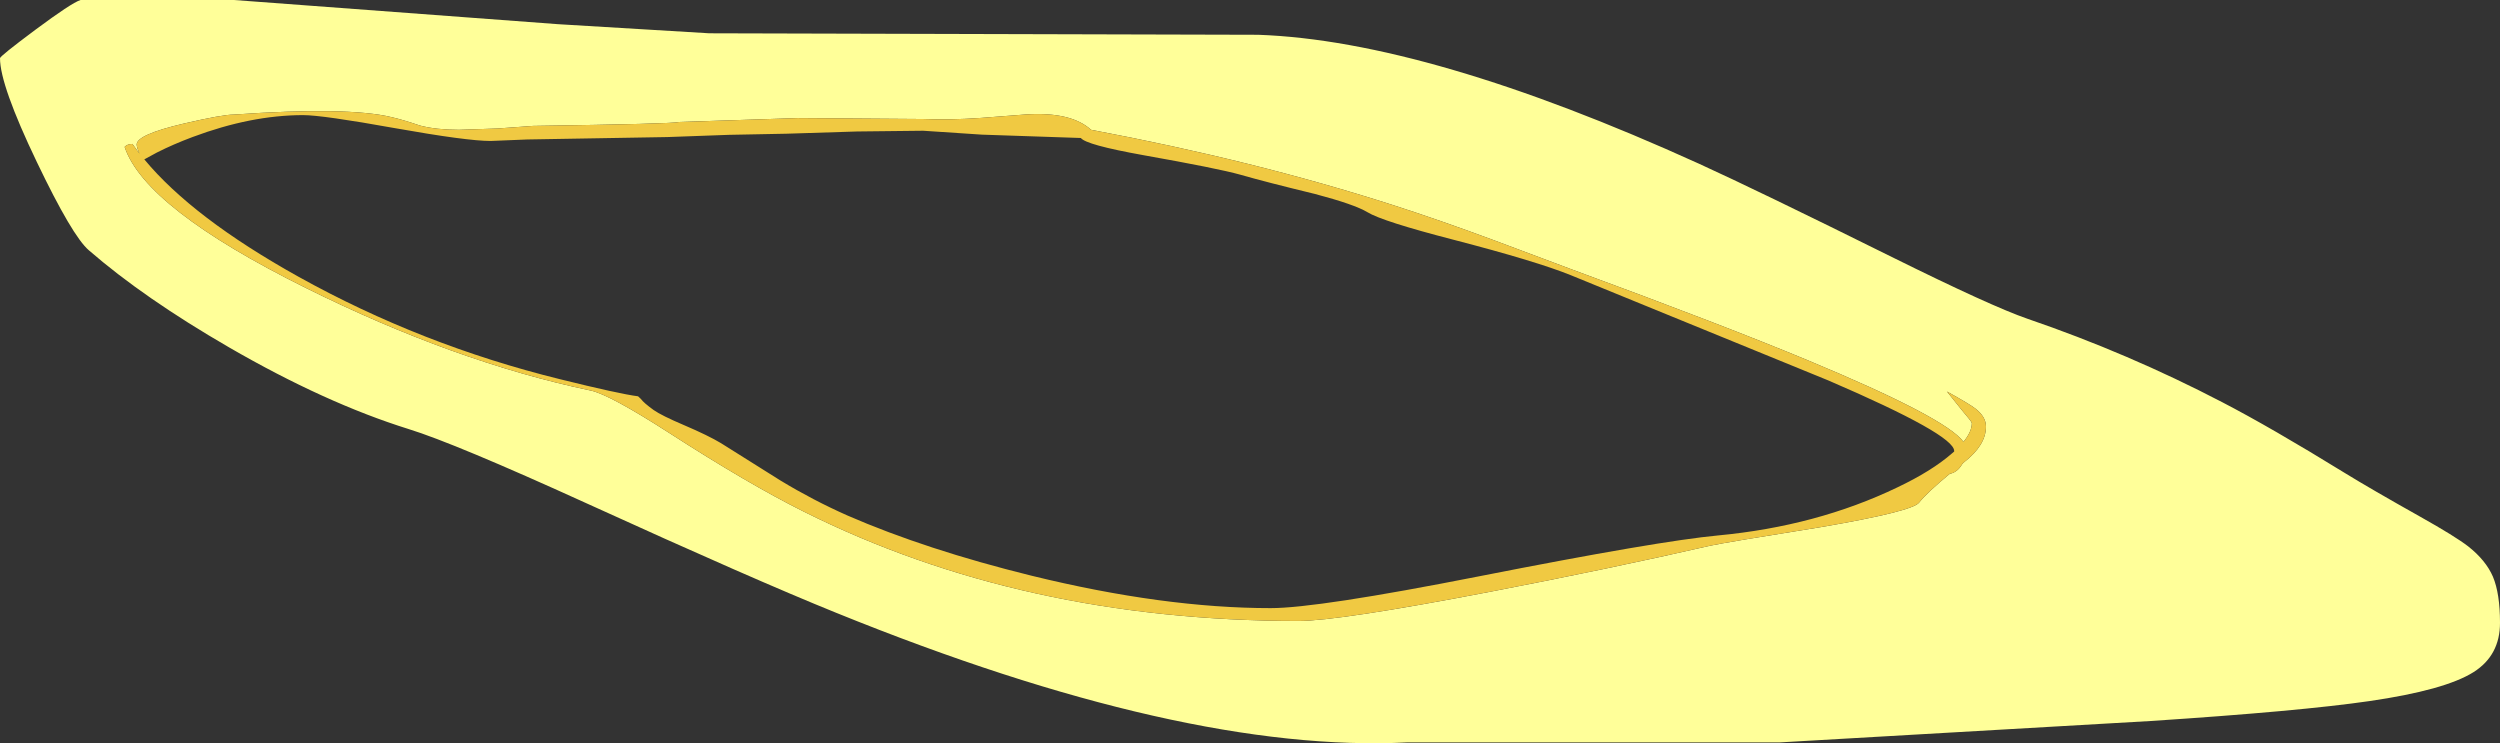 <?xml version="1.0" encoding="UTF-8" standalone="no"?>
<svg xmlns:ffdec="https://www.free-decompiler.com/flash" xmlns:xlink="http://www.w3.org/1999/xlink" ffdec:objectType="shape" height="199.85px" width="672.15px" xmlns="http://www.w3.org/2000/svg">
  <rect width="100%" height="100%" fill="#333333" stroke="none"/>
  <g transform="matrix(1.0, 0.0, 0.0, 1.0, -341.35, 22.05)">
    <path d="M363.0 -22.05 L404.25 -22.05 491.35 -15.55 532.05 -13.1 679.6 -12.7 Q725.3 -11.1 798.1 21.95 813.8 29.1 850.0 47.05 876.85 60.35 886.45 63.65 913.6 72.95 938.75 86.05 951.95 92.9 971.75 105.1 978.65 109.35 992.1 116.9 1001.45 122.15 1004.95 124.85 1009.7 128.6 1011.6 133.0 1013.5 137.55 1013.5 145.4 1013.5 154.15 1006.4 158.65 998.7 163.5 978.35 166.45 959.85 169.15 919.55 171.8 L819.9 177.55 719.75 177.55 Q659.6 180.6 566.15 142.7 544.0 133.75 499.0 113.25 463.65 97.15 451.2 93.3 428.8 86.3 402.95 71.35 380.05 58.1 365.25 45.25 360.8 41.45 351.25 21.5 341.35 0.85 341.35 -6.4 341.35 -6.95 350.8 -14.0 360.55 -21.25 363.0 -22.05 M634.7 12.85 Q629.35 8.0 617.45 8.7 L605.15 9.65 Q596.7 10.25 589.55 9.95 L555.8 9.7 523.95 10.75 Q522.35 11.25 484.7 11.8 L475.1 12.5 464.75 12.85 Q458.6 12.85 454.25 11.7 449.7 10.15 446.65 9.45 434.95 6.6 404.25 8.75 401.15 8.75 390.65 11.2 378.1 14.15 378.1 16.8 378.1 17.55 378.85 19.25 L376.95 16.65 Q375.6 16.65 374.85 17.45 380.4 33.95 423.65 55.4 463.6 75.25 500.15 82.95 505.2 84.0 521.35 94.4 542.5 108.05 557.45 115.5 616.25 144.9 690.5 144.9 701.15 144.9 741.75 137.1 773.95 130.9 801.25 124.65 805.15 123.8 831.05 119.65 855.45 115.45 857.3 113.1 859.55 110.3 865.55 105.35 867.45 104.95 868.6 103.2 L869.0 102.6 869.5 102.15 Q875.3 97.6 875.3 92.65 875.3 90.0 872.45 87.8 871.0 86.65 864.8 83.2 L868.8 88.2 Q871.5 91.35 871.5 91.7 871.5 94.0 869.25 96.75 864.6 90.3 827.35 74.8 805.0 65.5 764.25 50.5 L742.9 42.5 Q728.35 37.1 715.6 33.0 678.55 21.1 634.7 12.85" fill="#ffff99" fill-rule="evenodd" stroke="none"/>
    <path d="M634.7 12.85 Q678.55 21.1 715.6 33.0 728.35 37.1 742.9 42.5 L764.25 50.5 Q805.0 65.5 827.35 74.8 864.6 90.3 869.25 96.75 871.5 94.0 871.5 91.7 871.5 91.35 868.8 88.2 L864.8 83.2 Q871.0 86.65 872.45 87.8 875.3 90.0 875.3 92.65 875.3 97.6 869.5 102.15 L869.0 102.6 868.6 103.2 Q867.45 104.95 865.55 105.35 859.55 110.3 857.3 113.1 855.45 115.45 831.05 119.65 805.15 123.8 801.25 124.65 773.95 130.9 741.75 137.1 701.15 144.9 690.5 144.9 616.25 144.9 557.45 115.5 542.5 108.05 521.35 94.4 505.2 84.0 500.15 82.95 463.6 75.25 423.65 55.4 380.4 33.95 374.85 17.45 375.6 16.65 376.95 16.65 L378.85 19.25 Q378.1 17.55 378.1 16.8 378.1 14.15 390.65 11.2 401.15 8.75 404.25 8.75 434.95 6.6 446.65 9.45 449.7 10.15 454.25 11.7 458.6 12.85 464.75 12.85 L475.1 12.5 484.7 11.8 Q522.35 11.25 523.95 10.75 L555.8 9.7 589.55 9.95 Q596.7 10.25 605.15 9.65 L617.45 8.7 Q629.35 8.0 634.7 12.85 M589.55 13.1 L571.8 13.3 552.8 13.9 537.4 14.2 520.8 14.8 483.1 15.45 473.25 15.85 Q466.9 15.85 447.5 12.4 428.05 8.9 422.85 8.9 408.85 8.9 393.1 14.8 387.9 16.75 383.55 18.95 L380.15 20.8 Q393.2 36.55 421.6 52.35 454.6 70.7 491.9 79.9 507.85 83.85 512.9 84.5 L513.65 85.2 Q514.4 86.25 517.1 88.2 519.25 89.7 525.25 92.25 531.8 95.05 535.2 97.1 L551.2 107.15 Q559.95 112.45 569.2 116.55 590.35 125.75 618.75 132.75 654.25 141.45 683.0 141.45 695.6 141.45 739.0 132.9 787.25 123.4 803.35 121.9 829.8 119.4 851.45 109.0 860.7 104.6 866.1 99.9 L866.75 99.35 866.75 99.2 Q866.75 94.8 832.95 80.25 L763.7 51.95 Q754.45 48.2 732.3 42.45 712.95 37.45 709.0 35.0 705.5 32.9 694.9 30.1 681.7 26.9 674.75 24.9 668.9 23.25 648.65 19.65 633.35 16.9 631.95 15.05 L605.35 14.15 589.55 13.1" fill="#f0c942" fill-rule="evenodd" stroke="none"/>
  </g>
</svg>
